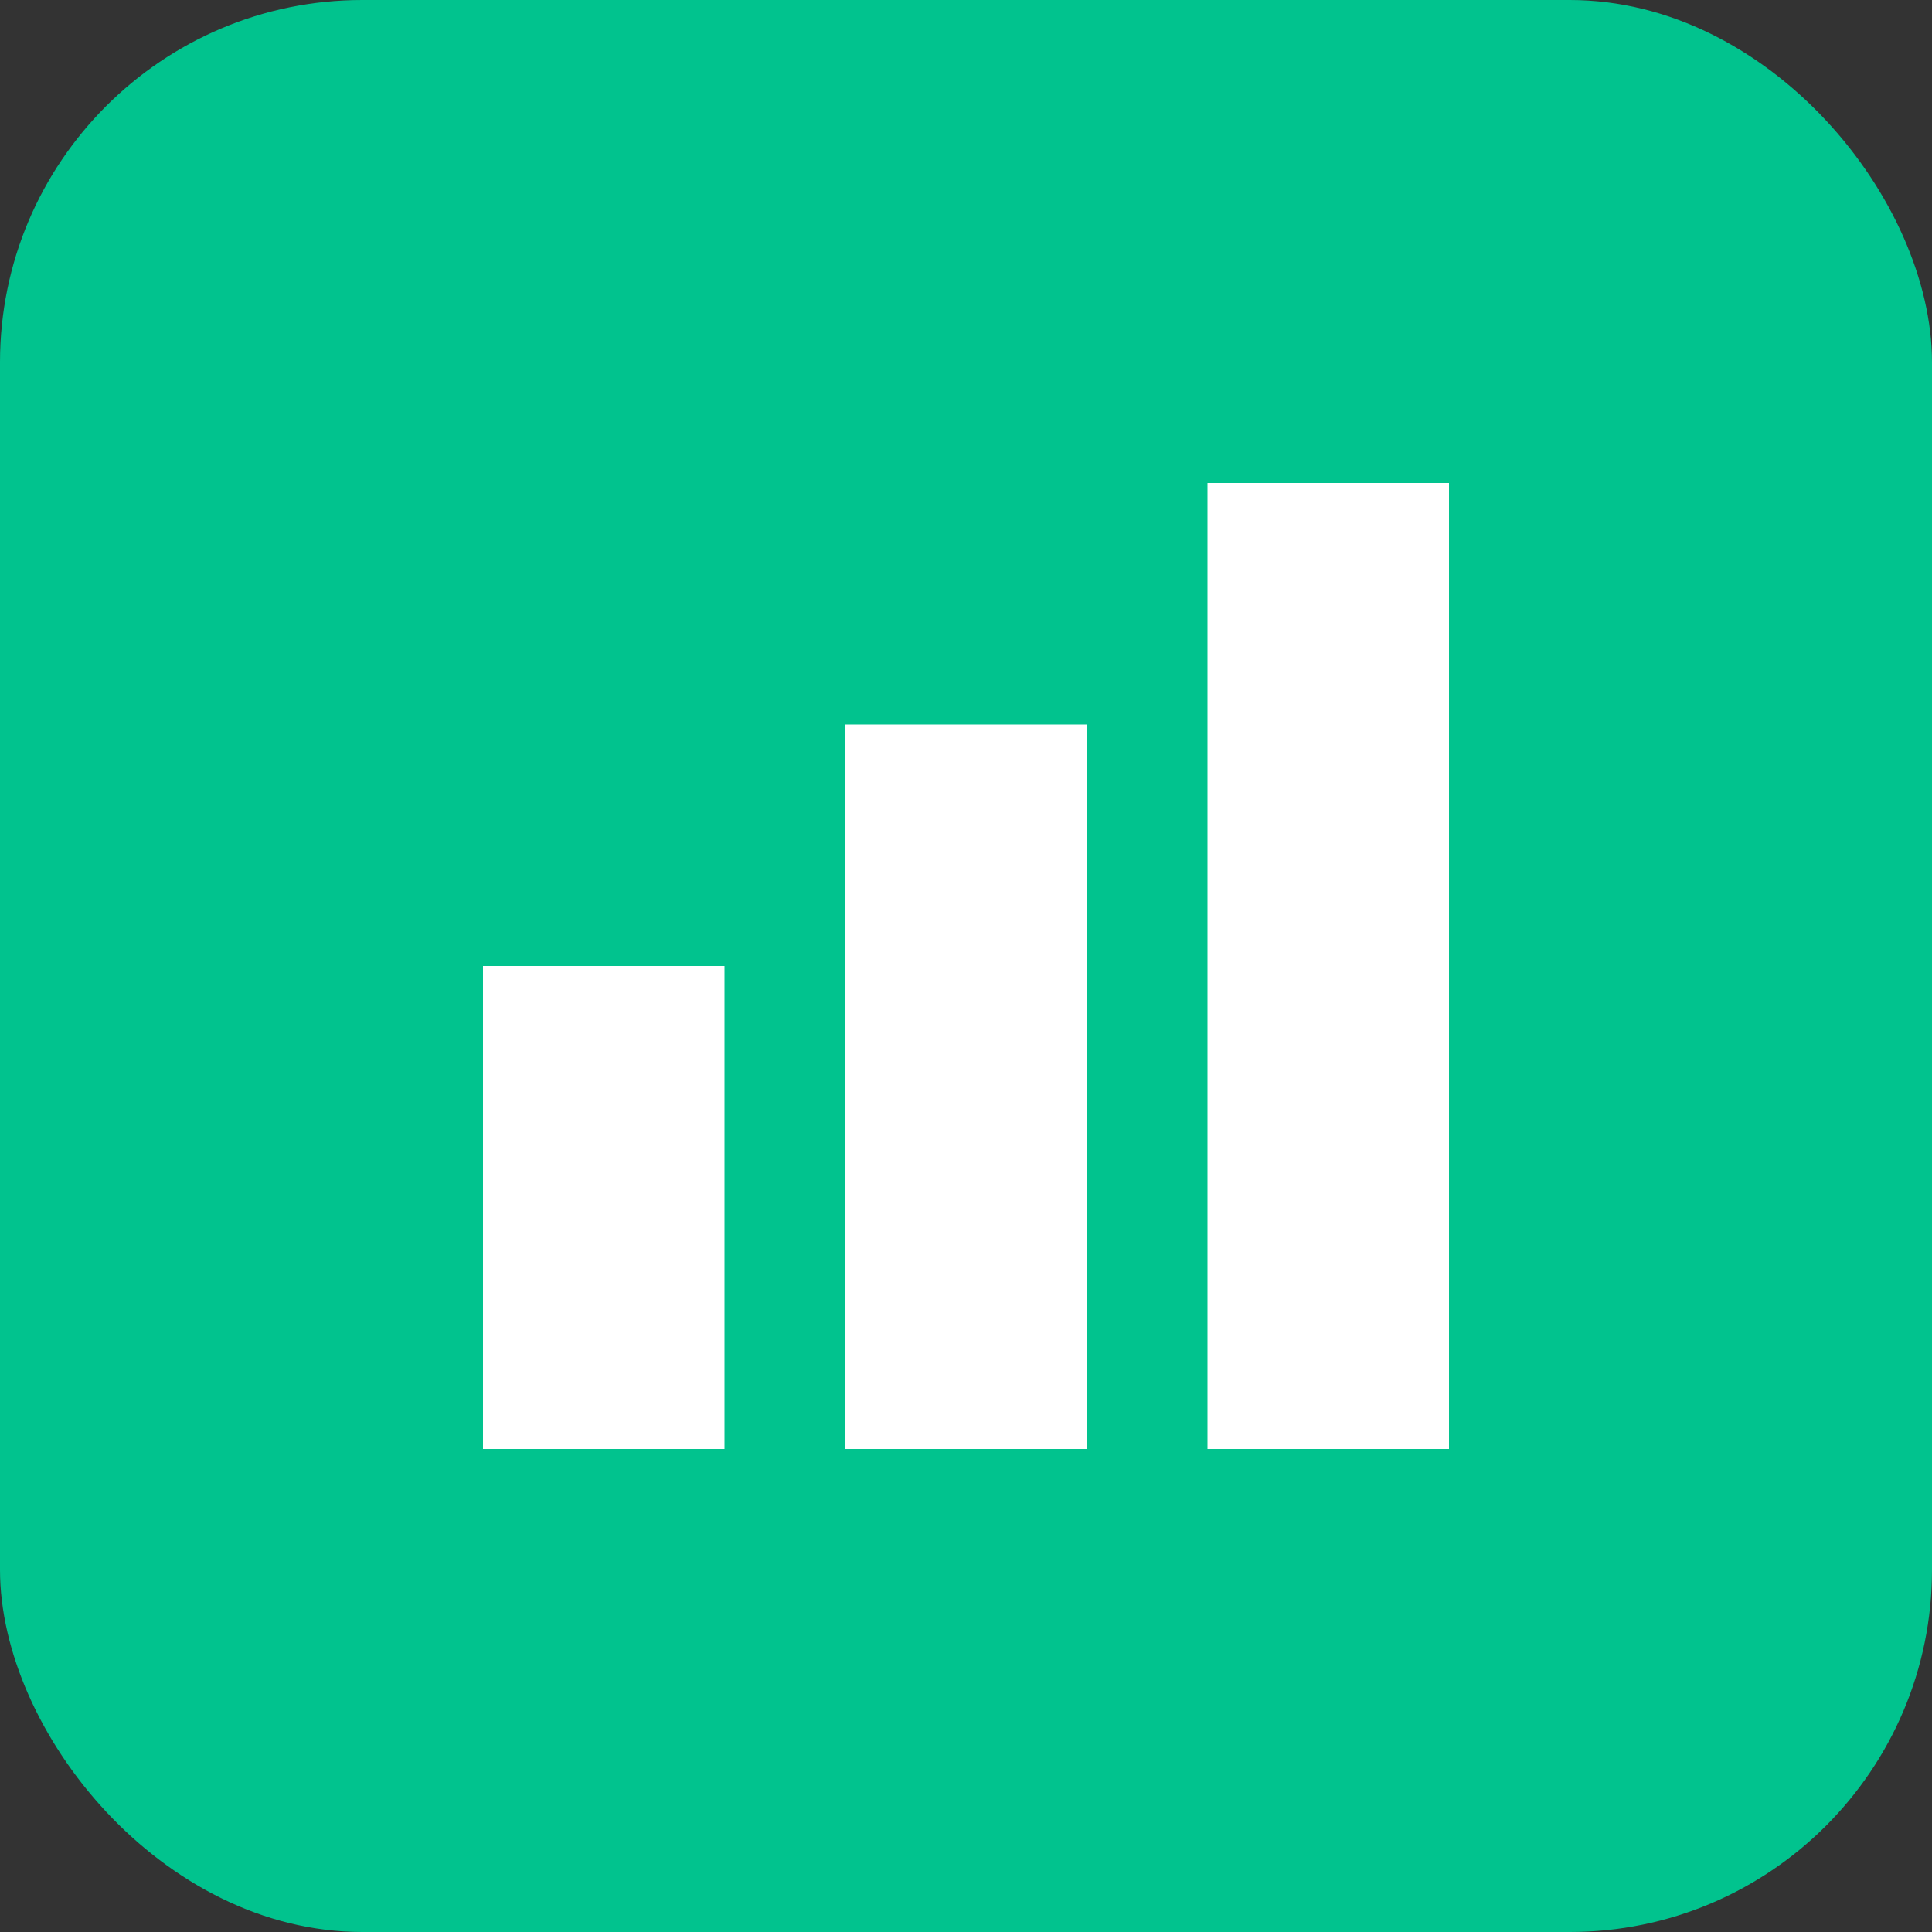 <svg width="32" height="32" viewBox="0 0 32 32" fill="none" xmlns="http://www.w3.org/2000/svg">
  <rect x="0" y="0" width="32" height="32" fill="#333333" stroke="none"/>
  <rect width="32" height="32" rx="6" fill="#01c38e"/>
  <path d="M8 24V16H12V24H8ZM14 24V12H18V24H14ZM20 24V8H24V24H20Z" fill="white"/>
</svg>